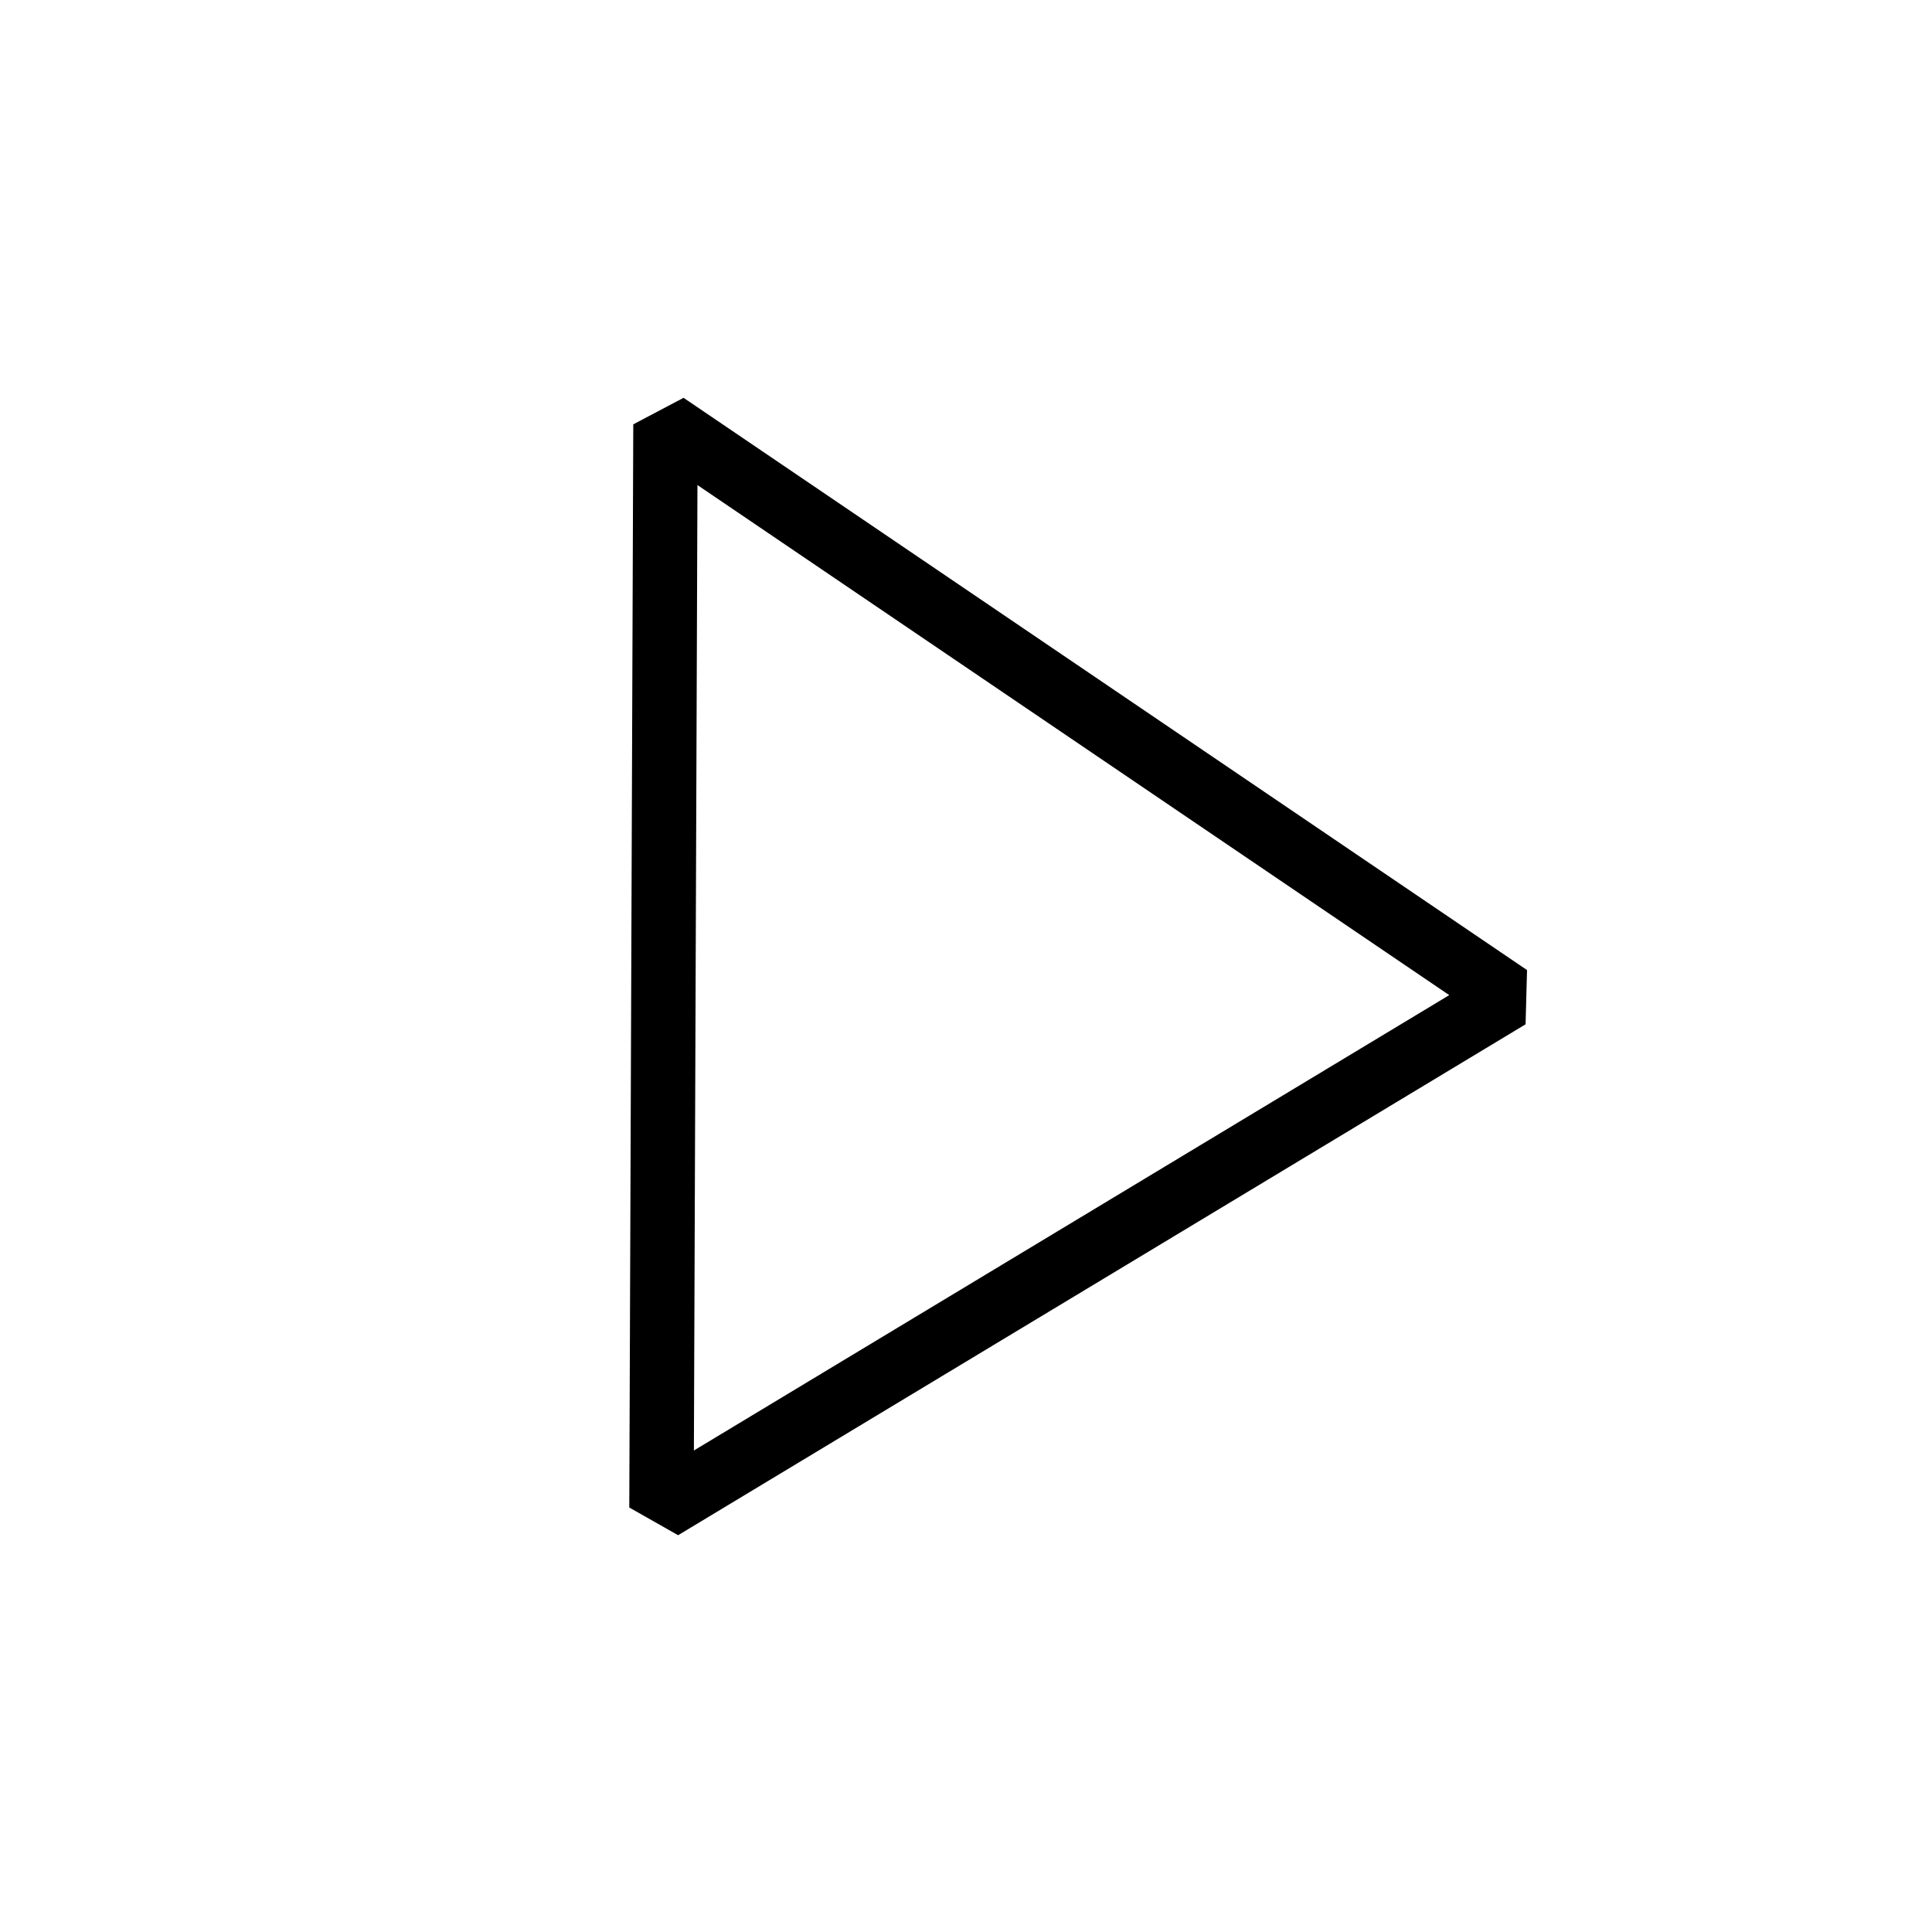 <?xml version="1.0" encoding="UTF-8" standalone="no"?>
<!-- Created with Inkscape (http://www.inkscape.org/) -->

<svg
   width="30mm"
   height="30mm"
   viewBox="0 0 30 30"
   version="1.1"
   id="svg5"
   inkscape:version="1.2.1 (9c6d41e4, 2022-07-14)"
   sodipodi:docname="has-recording.svg"
   xmlns:inkscape="http://www.inkscape.org/namespaces/inkscape"
   xmlns:sodipodi="http://sodipodi.sourceforge.net/DTD/sodipodi-0.dtd"
   xmlns="http://www.w3.org/2000/svg"
   xmlns:svg="http://www.w3.org/2000/svg">
  <sodipodi:namedview
     id="namedview7"
     pagecolor="#ffffff"
     bordercolor="#000000"
     borderopacity="0.25"
     inkscape:showpageshadow="2"
     inkscape:pageopacity="0.0"
     inkscape:pagecheckerboard="0"
     inkscape:deskcolor="#d1d1d1"
     inkscape:document-units="mm"
     showgrid="false"
     showguides="true"
     inkscape:zoom="1.1893044"
     inkscape:cx="251.40746"
     inkscape:cy="361.97629"
     inkscape:window-width="2560"
     inkscape:window-height="1395"
     inkscape:window-x="0"
     inkscape:window-y="23"
     inkscape:window-maximized="1"
     inkscape:current-layer="g1423">
    <sodipodi:guide
       position="78.716,-30.562"
       orientation="1,0"
       id="guide1370"
       inkscape:locked="false" />
  </sodipodi:namedview>
  <defs
     id="defs2" />
  <g
     inkscape:label="Ebene 1"
     inkscape:groupmode="layer"
     id="layer1"
     transform="translate(-7.157,-11.073)">
    <g
       id="g1423"
       transform="matrix(0.5,0,0,0.5,3.578,5.537)">
      <path
         id="path1104"
         style="fill:none;fill-opacity:1;stroke:#000000;stroke-width:2;stroke-linecap:round;stroke-linejoin:bevel;stroke-dasharray:none;paint-order:markers fill stroke;stroke-opacity:1;stroke-dashoffset:0"
         d="M 27.825,24.254 27.701,57.893 54.02,42.026 Z"
         sodipodi:nodetypes="cccc" />
    </g>
  </g>
</svg>
